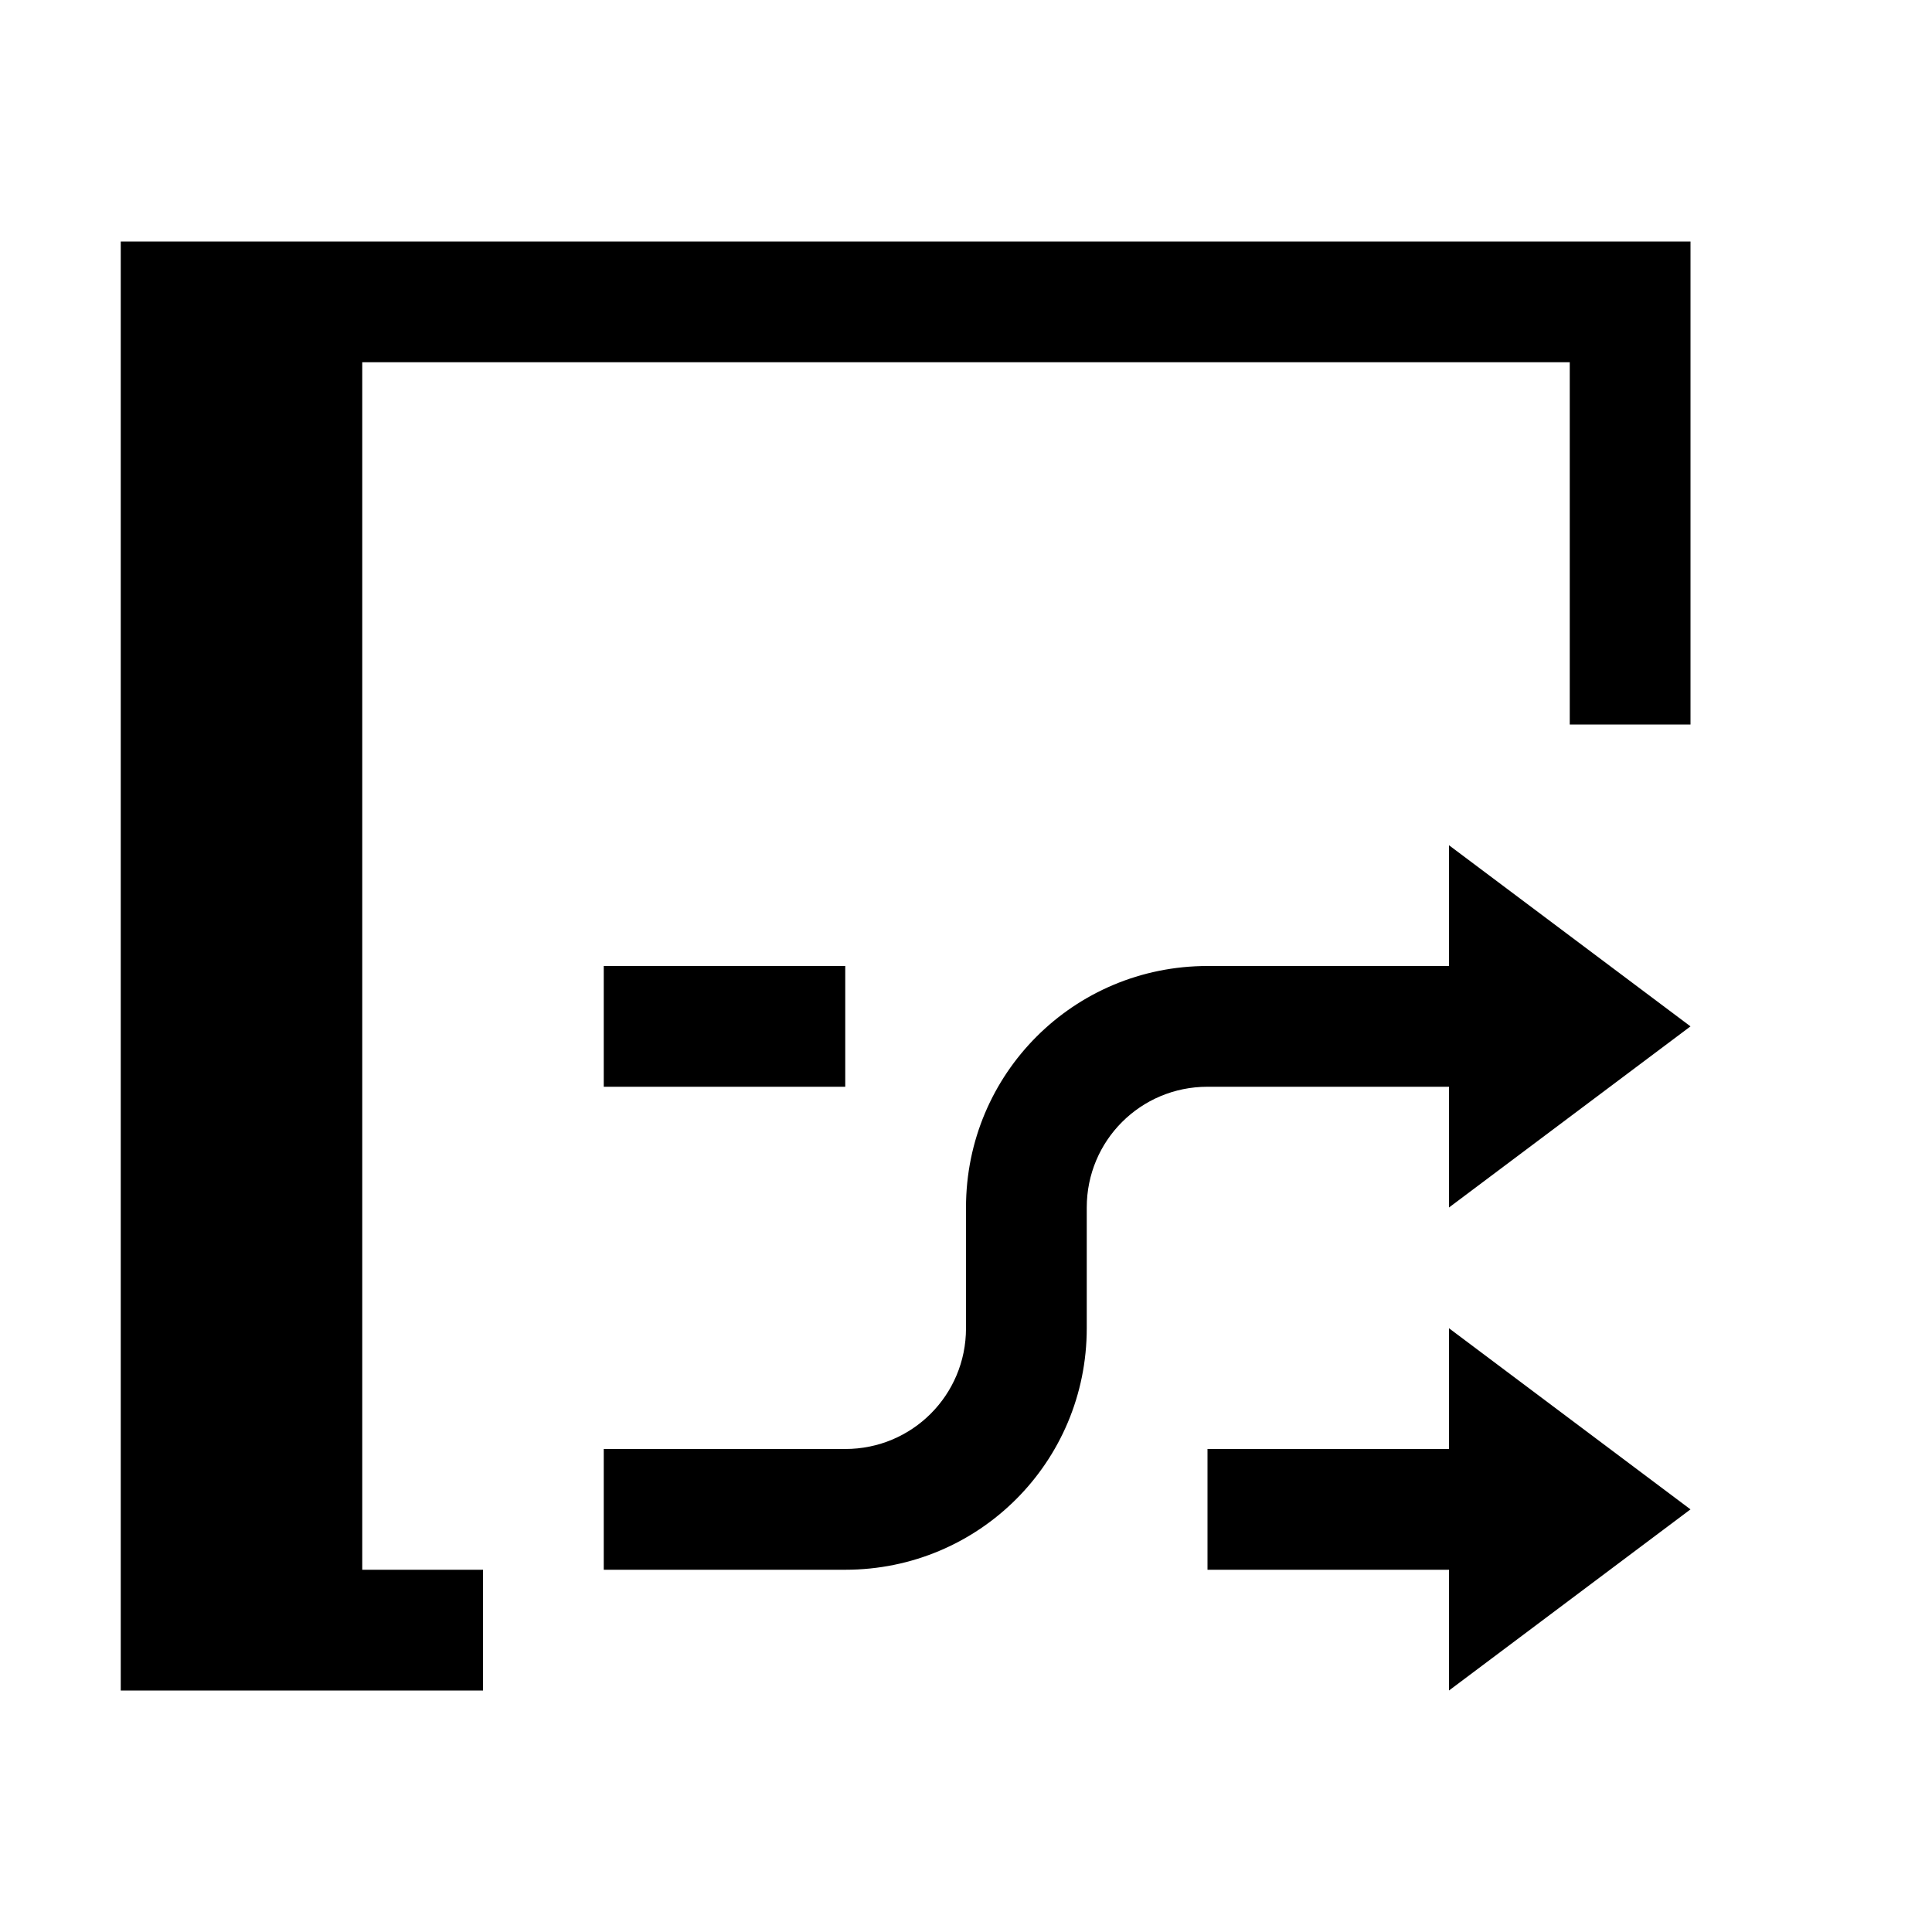 <svg viewBox="0 0 16 16" xmlns="http://www.w3.org/2000/svg">
 <defs>
  <style id="current-color-scheme" type="text/css">
   .ColorScheme-Text { color:#000000; } .ColorScheme-Highlight { color:#00b7eb; } .ColorScheme-NeutralText { color:#ff7800; } .ColorScheme-PositiveText { color:#33d17a; } .ColorScheme-NegativeText { color:#e01b24; }
  </style>
 </defs>
 <path class="ColorScheme-Text" d="m1 2v12h3v-1h-1v-10h10v3h1v-4h-13zm11 5v1h-2c-1.108 0-2 0.892-2 2v1c0 0.554-0.446 1-1 1h-2v1h2c1.108 0 2-0.892 2-2v-1c0-0.554 0.446-1 1-1h2v1l2-1.5-2-1.5zm-7 1v1h2v-1h-2zm7 3v1h-2v1h2v1l2-1.5-2-1.5z" fill="currentColor"/>
</svg>
